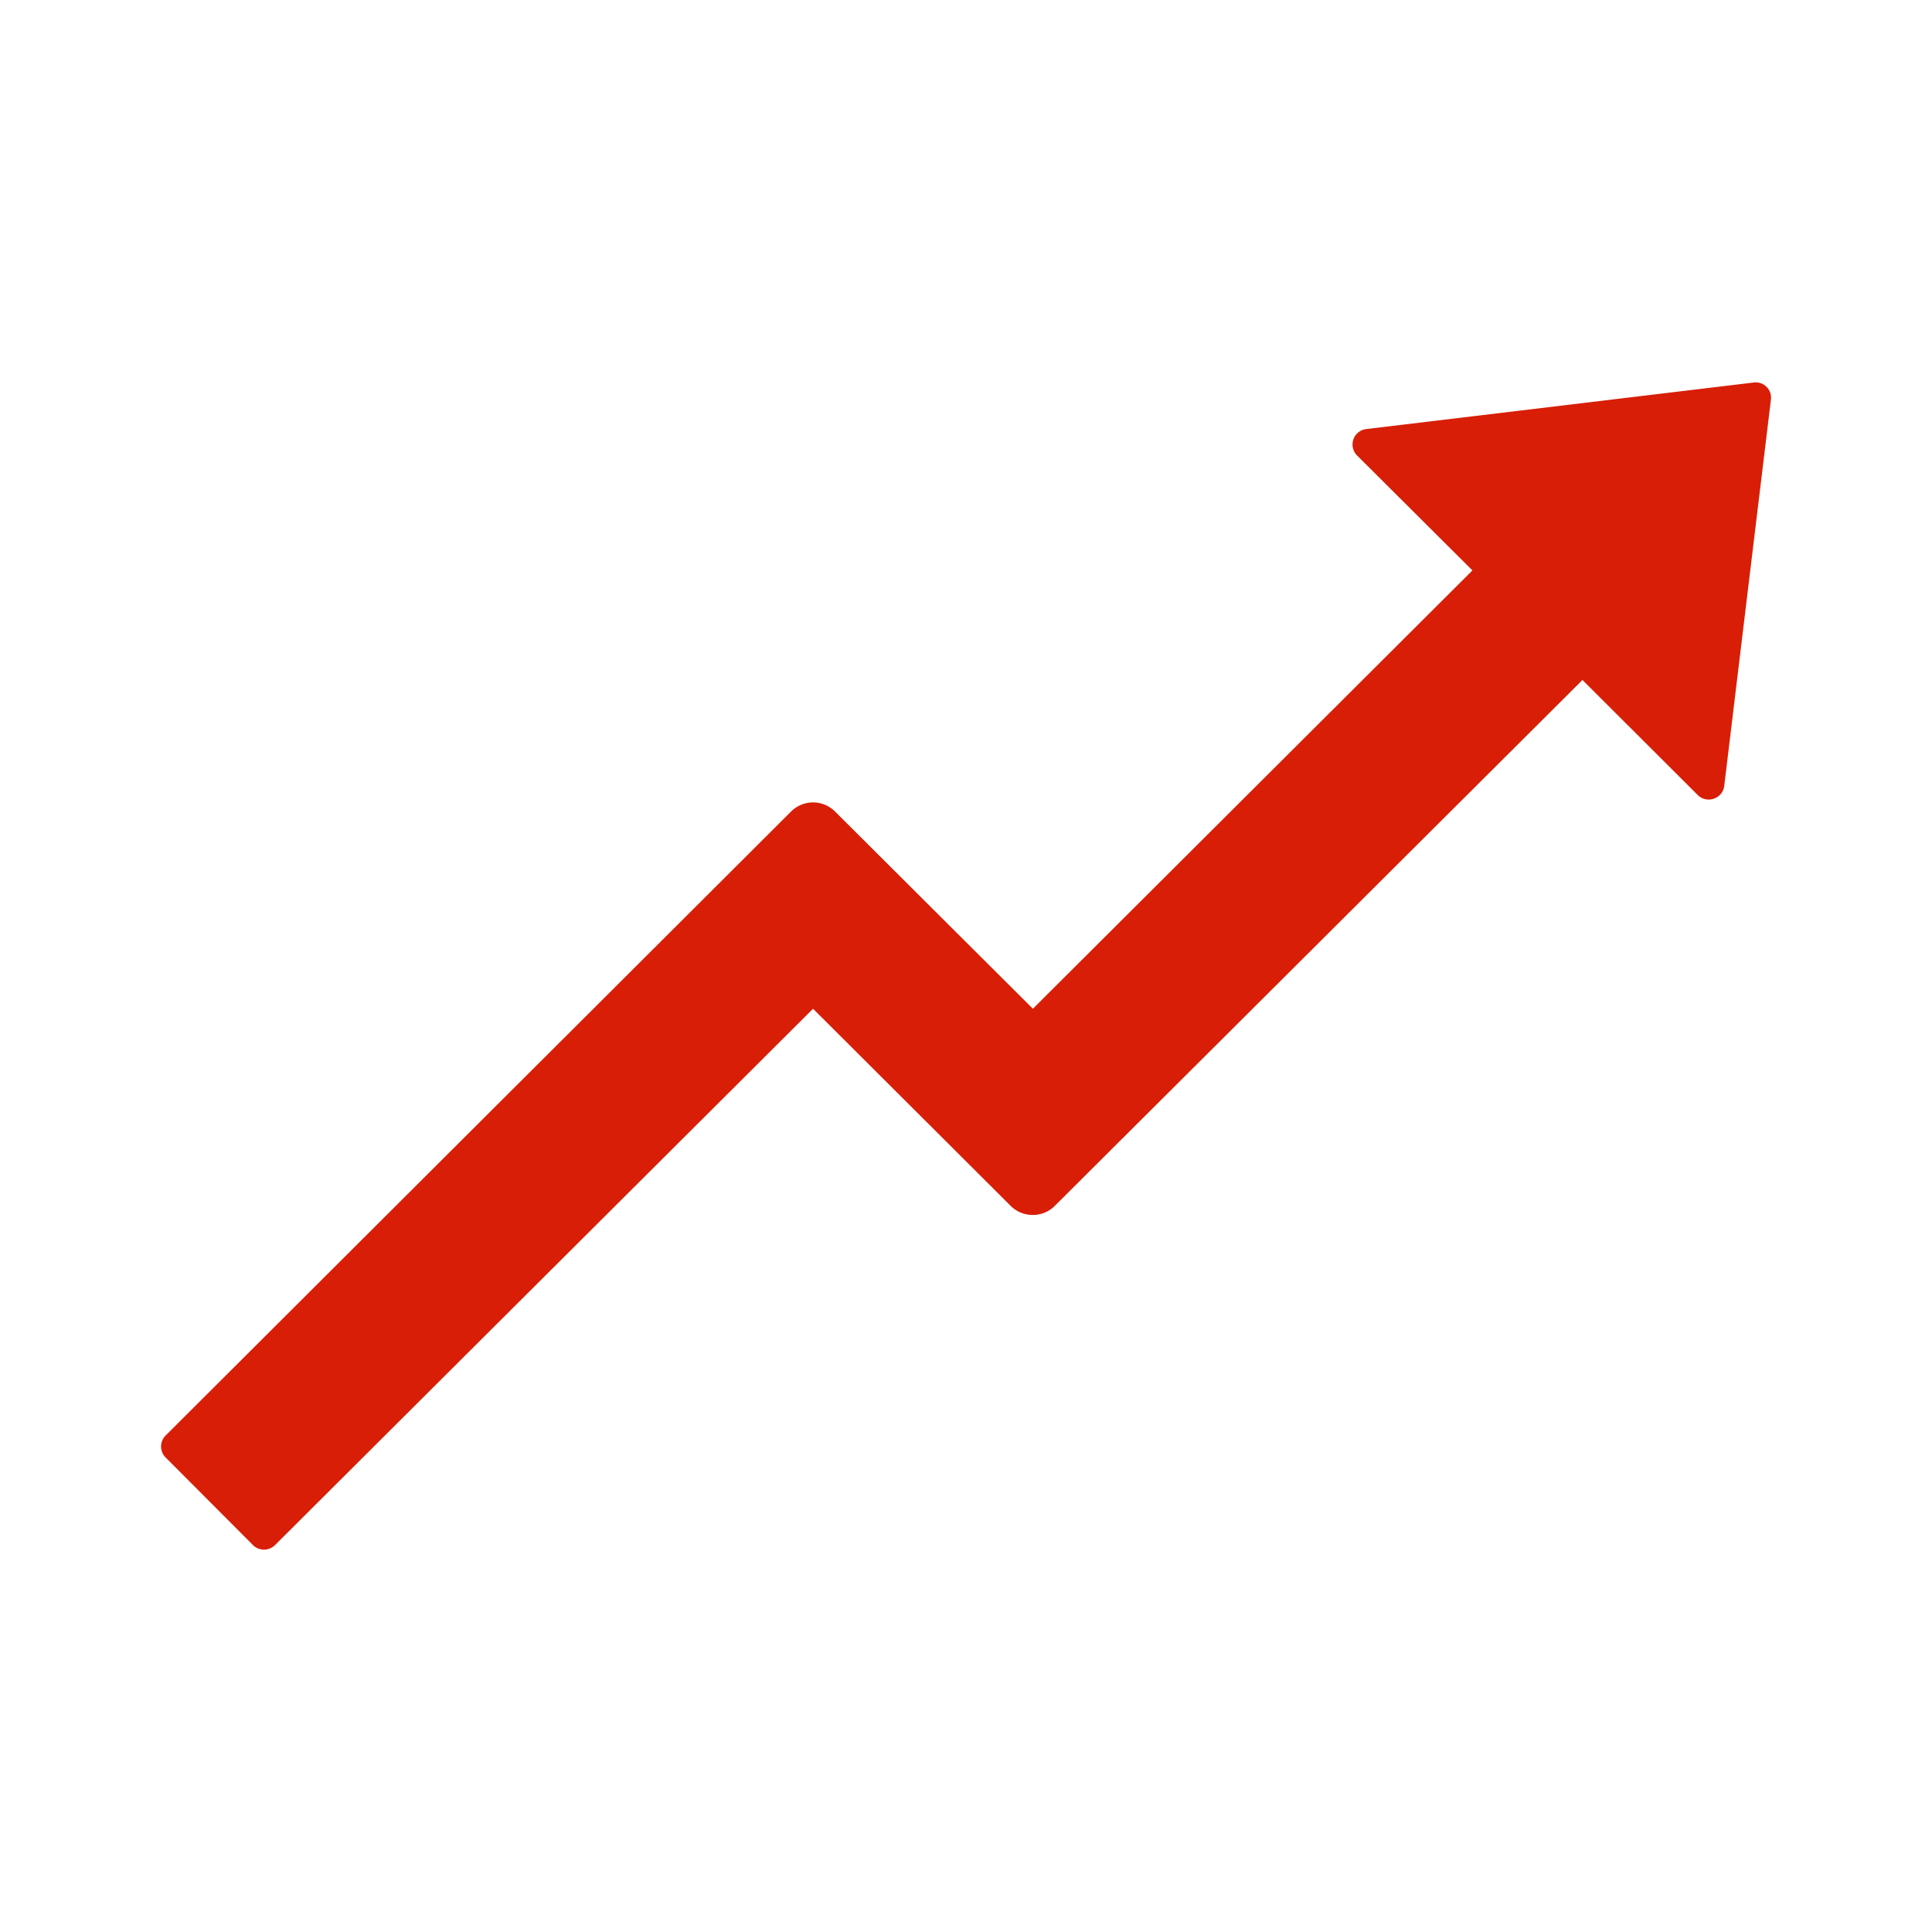<svg t="1660103913924" class="icon" viewBox="0 0 1024 1024" version="1.1" xmlns="http://www.w3.org/2000/svg" p-id="4876" width="200" height="200"><path d="M929.408 202.752l-205.269 24.661a8.235 8.235 0 0 0-4.864 13.995l61.141 60.928-232.96 232.32-104.875-104.533a16.469 16.469 0 0 0-23.296 0l-331.52 330.752a8.235 8.235 0 0 0 0 11.605l46.336 46.464a8.277 8.277 0 0 0 11.648 0l285.184-284.288 104.789 104.533c6.485 6.357 16.896 6.357 23.296 0l279.723-278.784 61.099 60.971c4.821 4.821 13.227 1.963 14.037-4.821l24.747-204.8a8.107 8.107 0 0 0-9.216-9.003z" p-id="4877" fill="#d81e06"></path></svg>